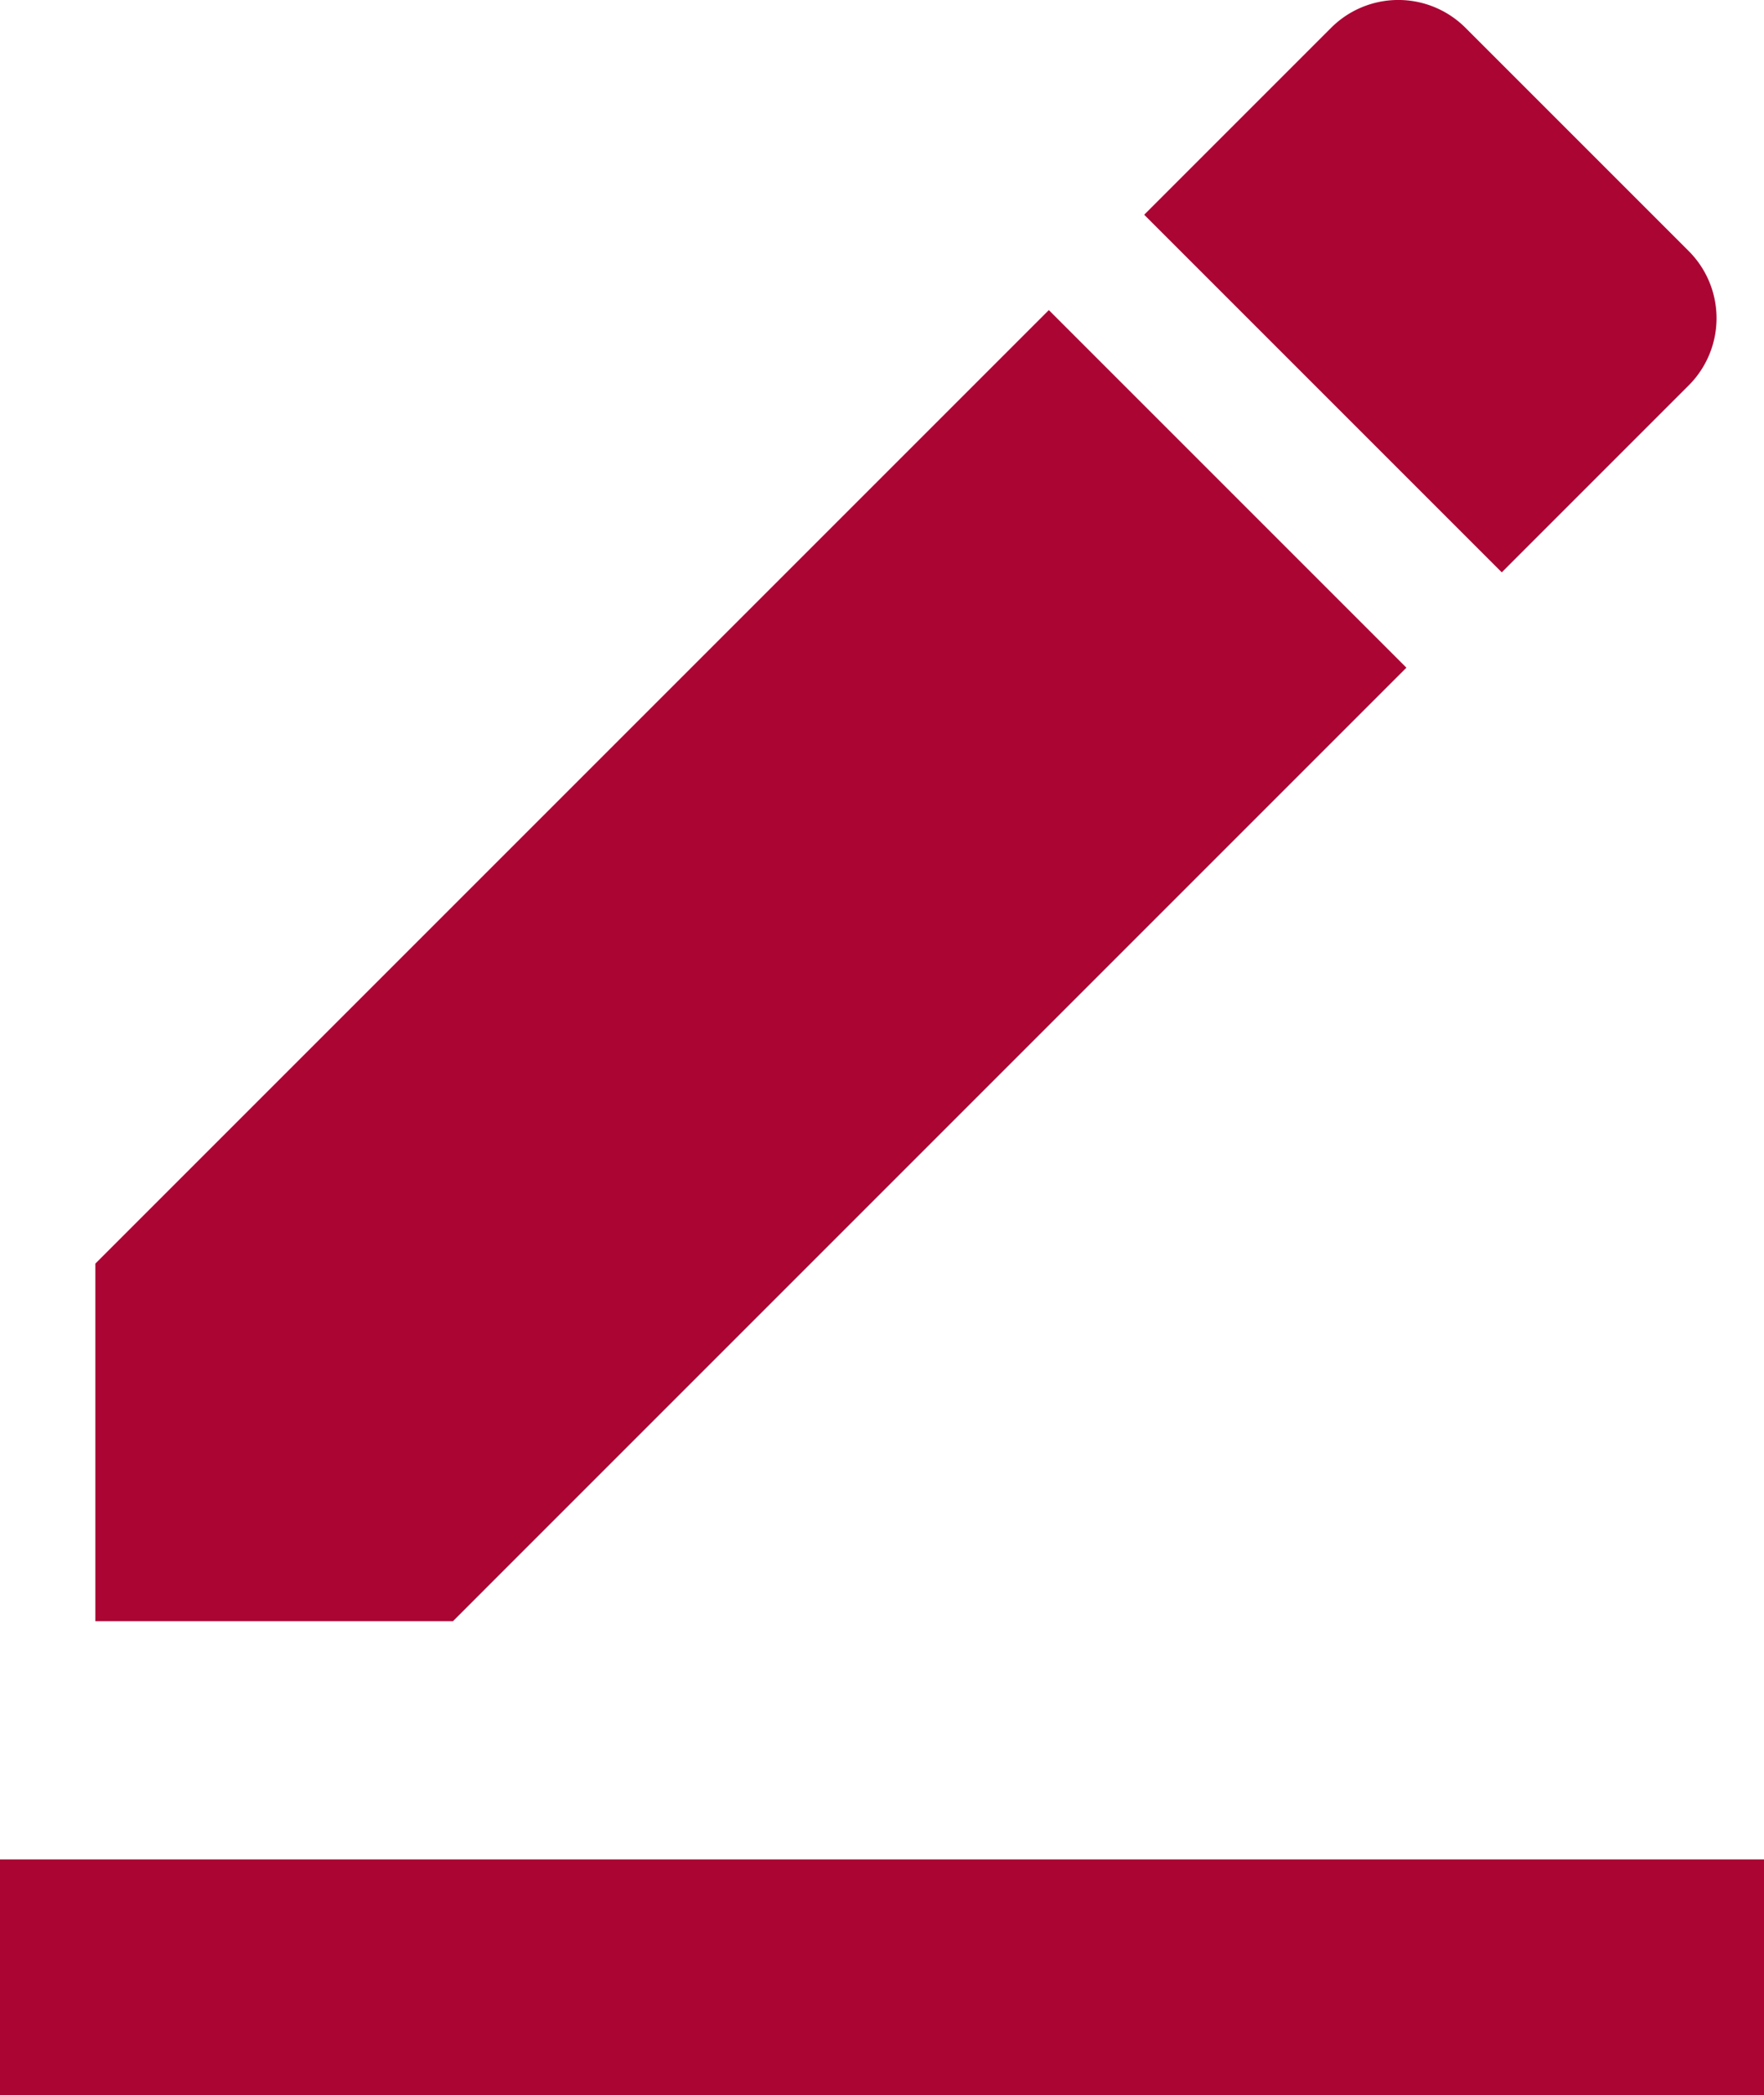 <svg xmlns="http://www.w3.org/2000/svg" width="23.995" height="28.5" viewBox="0 0 23.995 28.5">
  <g id="ic_border_modified_np" transform="translate(-307.497 -1674)">
    <path id="Path_81" data-name="Path 81" d="M21.834,9.08,16.97,4.216,4,17.186V22.05H8.864Zm3.839-3.839a1.292,1.292,0,0,0,0-1.829L22.638.377a1.292,1.292,0,0,0-1.829,0L18.267,2.919l4.864,4.864Z" transform="translate(304.794 1674.002)" fill="#ab0534"/>
    <path id="Path_82" data-name="Path 82" d="M0,20H23.995v3.208H0Z" transform="translate(307.497 1679.292)" fill="#ab0534"/>
  </g>
</svg>
